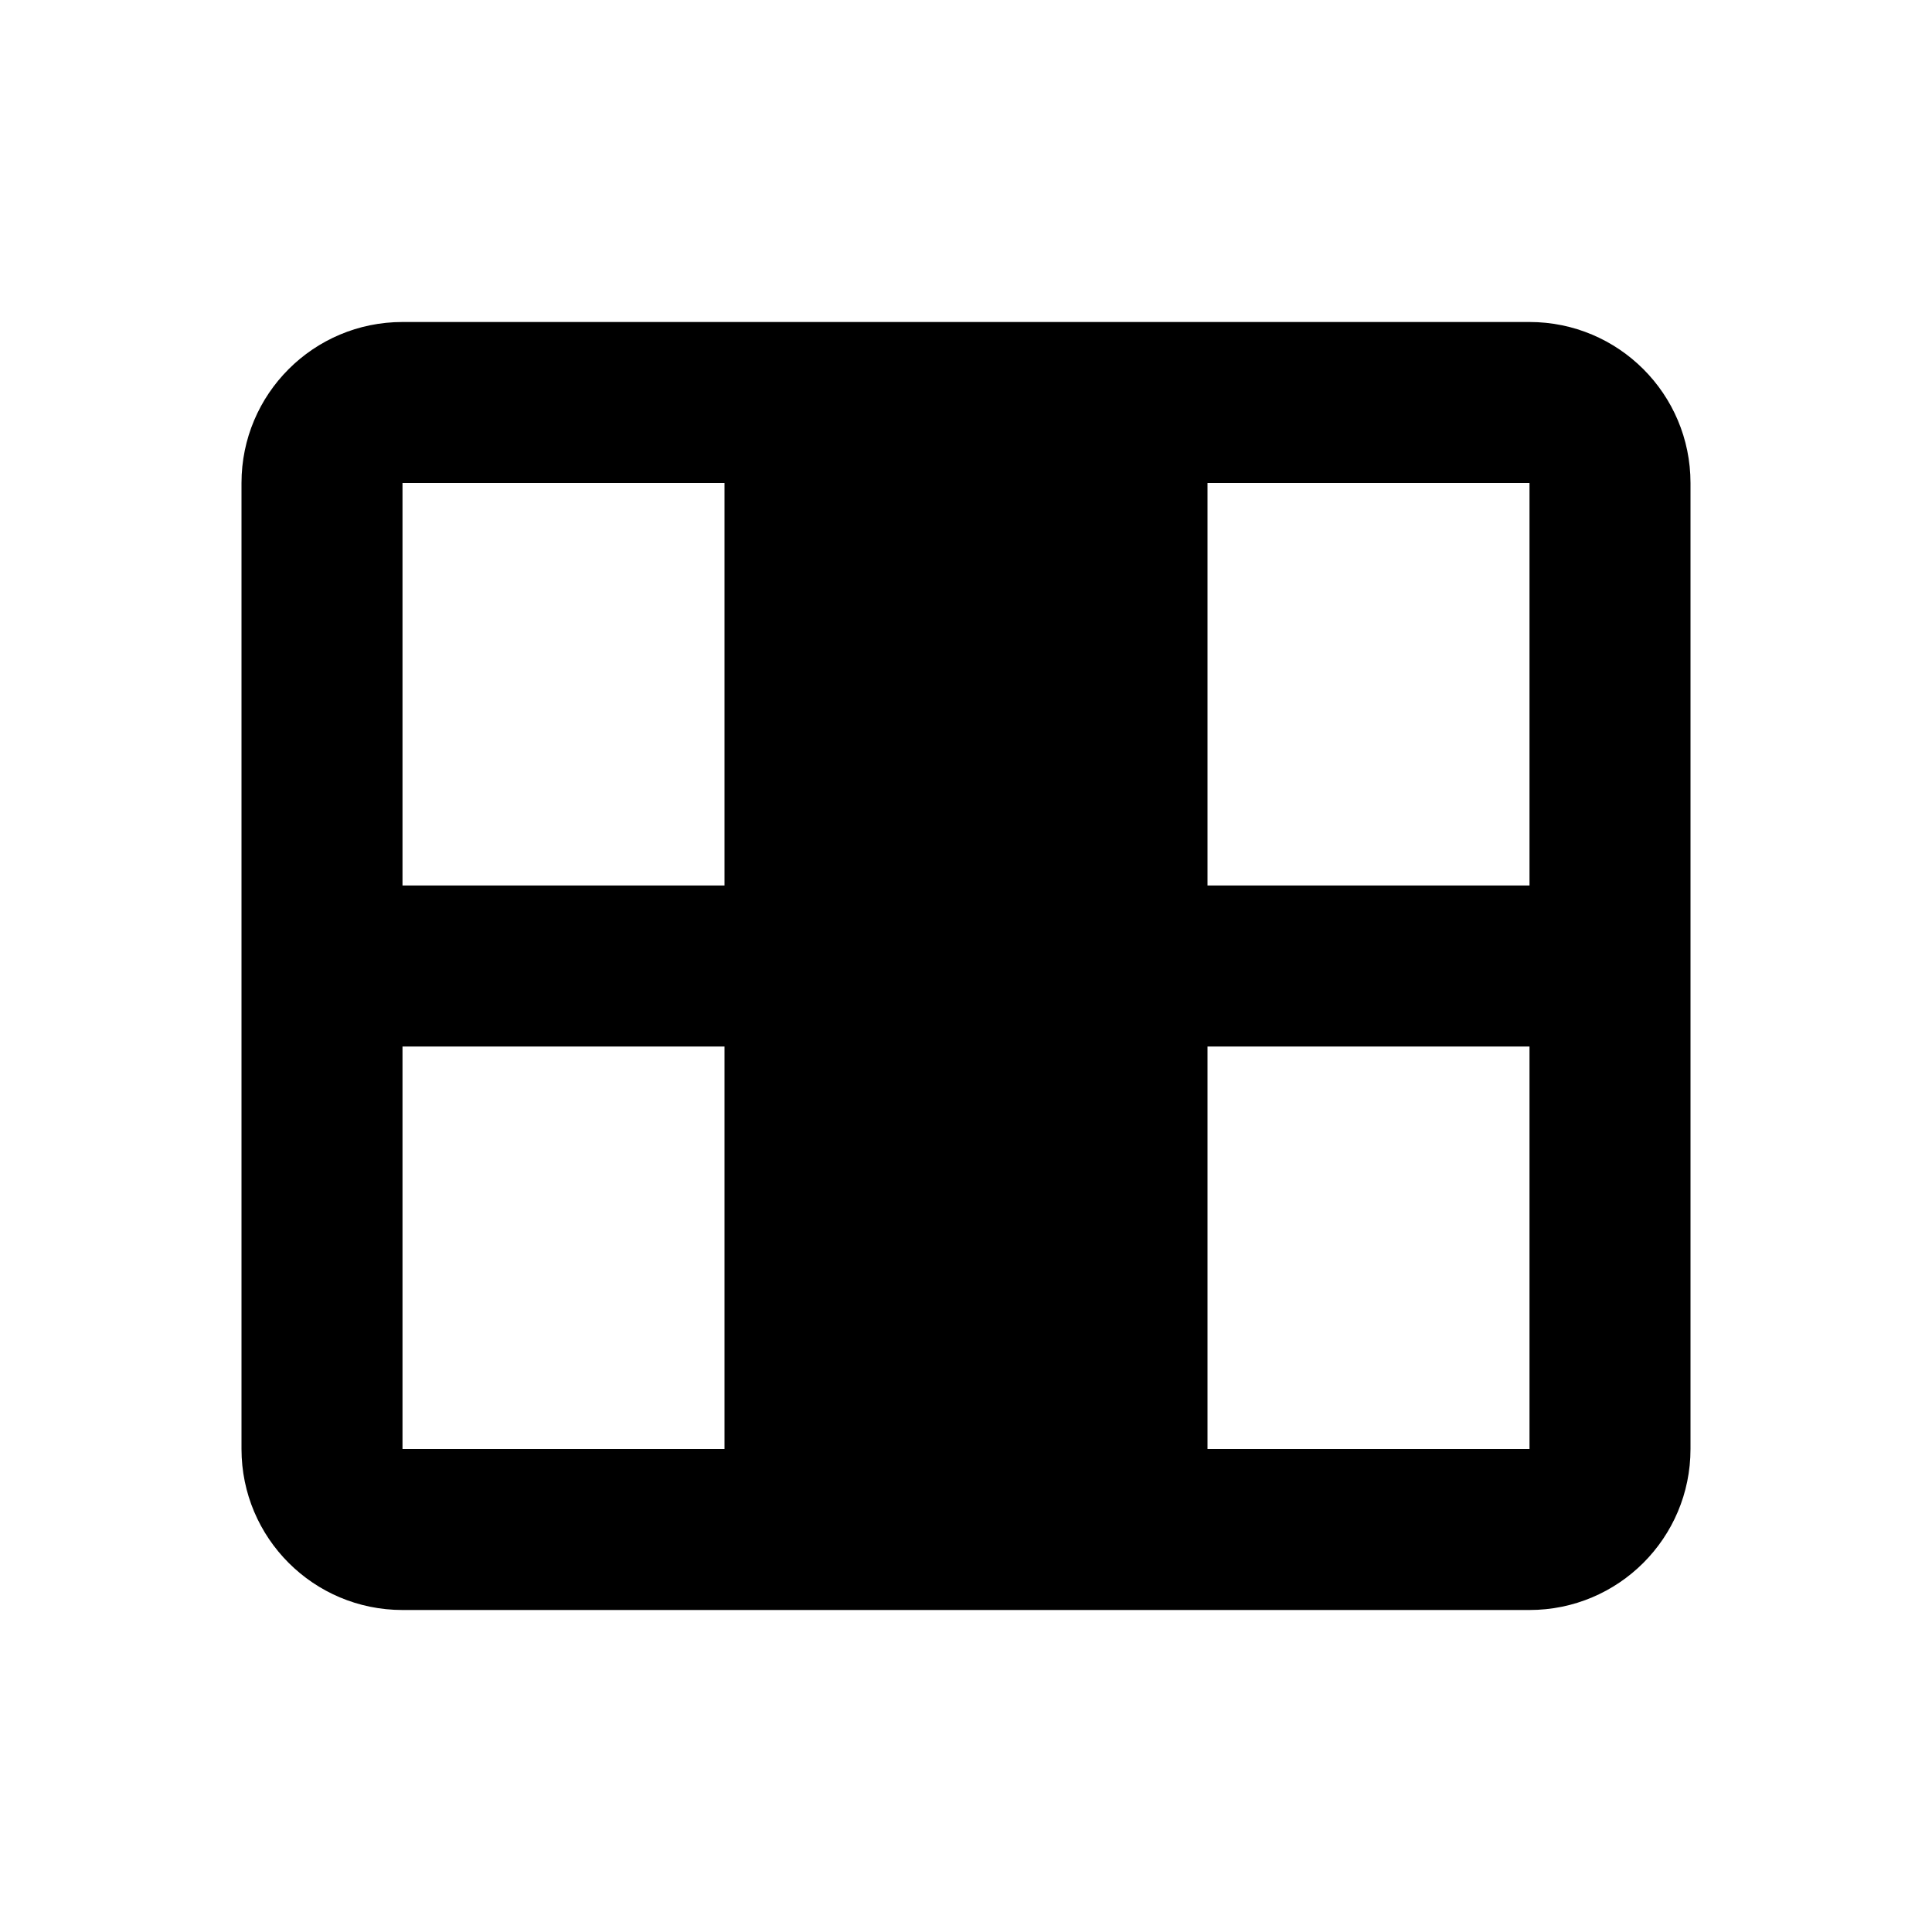 <svg xmlns="http://www.w3.org/2000/svg" width="24" height="24" viewBox="0 0 24 24">
  <path d="M19,4 C20.105,4 21,4.895 21,6 L21,18 C21,19.105 20.105,20 19,20 L5,20 C3.895,20 3,19.105 3,18 L3,6 C3,4.895 3.895,4 5,4 L19,4 Z M5,13 L5,18 L9,18 L9,13 L5,13 Z M19,13 L15,13 L15,18 L19,18 L19,13 Z M19,6 L15,6 L15,11 L19,11 L19,6 Z M5,11 L9,11 L9,6 L5,6 L5,11 Z"/>
</svg>
